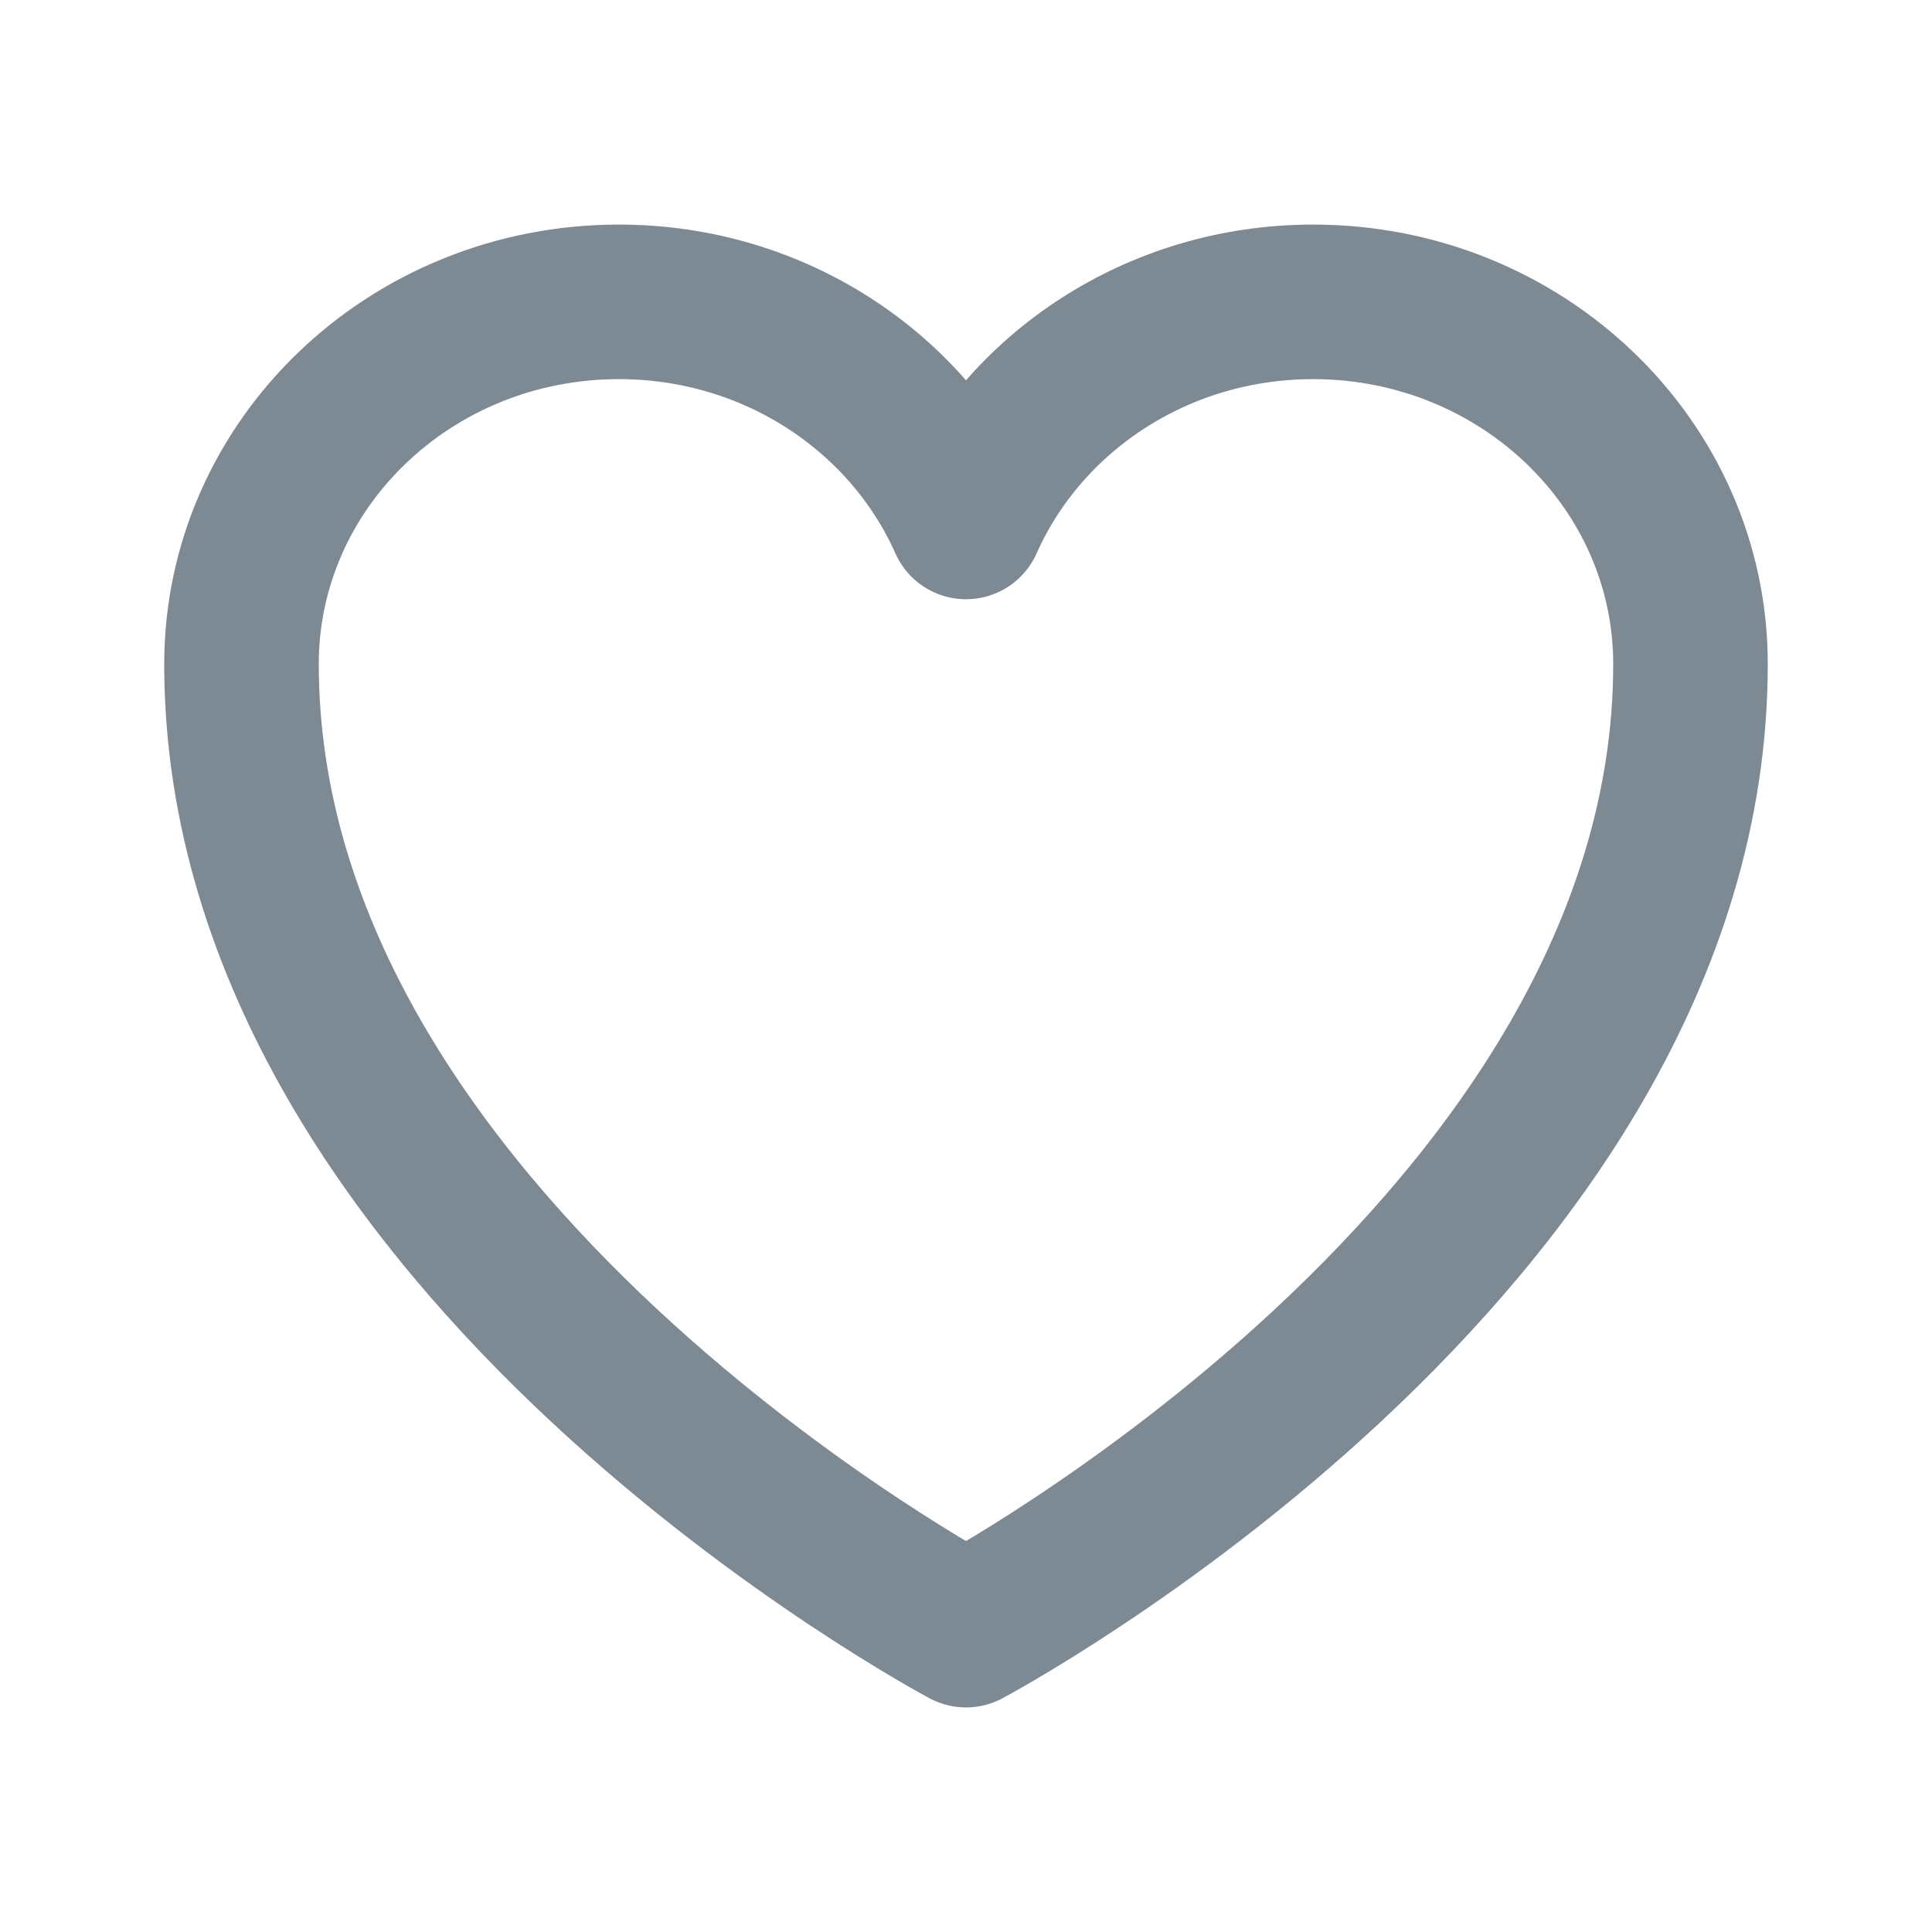 <svg width="25" height="25" viewBox="0 0 25 25" fill="none" xmlns="http://www.w3.org/2000/svg">
<g id="heroicons-outline/heart">
<path id="Union" d="M21.875 8.594C21.875 6.005 19.689 3.906 16.992 3.906C14.976 3.906 13.245 5.079 12.5 6.754C11.755 5.079 10.024 3.906 8.008 3.906C5.311 3.906 3.125 6.005 3.125 8.594C3.125 16.115 12.5 21.094 12.5 21.094C12.5 21.094 21.875 16.115 21.875 8.594Z" stroke="#5D6D79" stroke-opacity="0.8" stroke-width="2" stroke-linecap="round" stroke-linejoin="round"/>
</g>
</svg>
